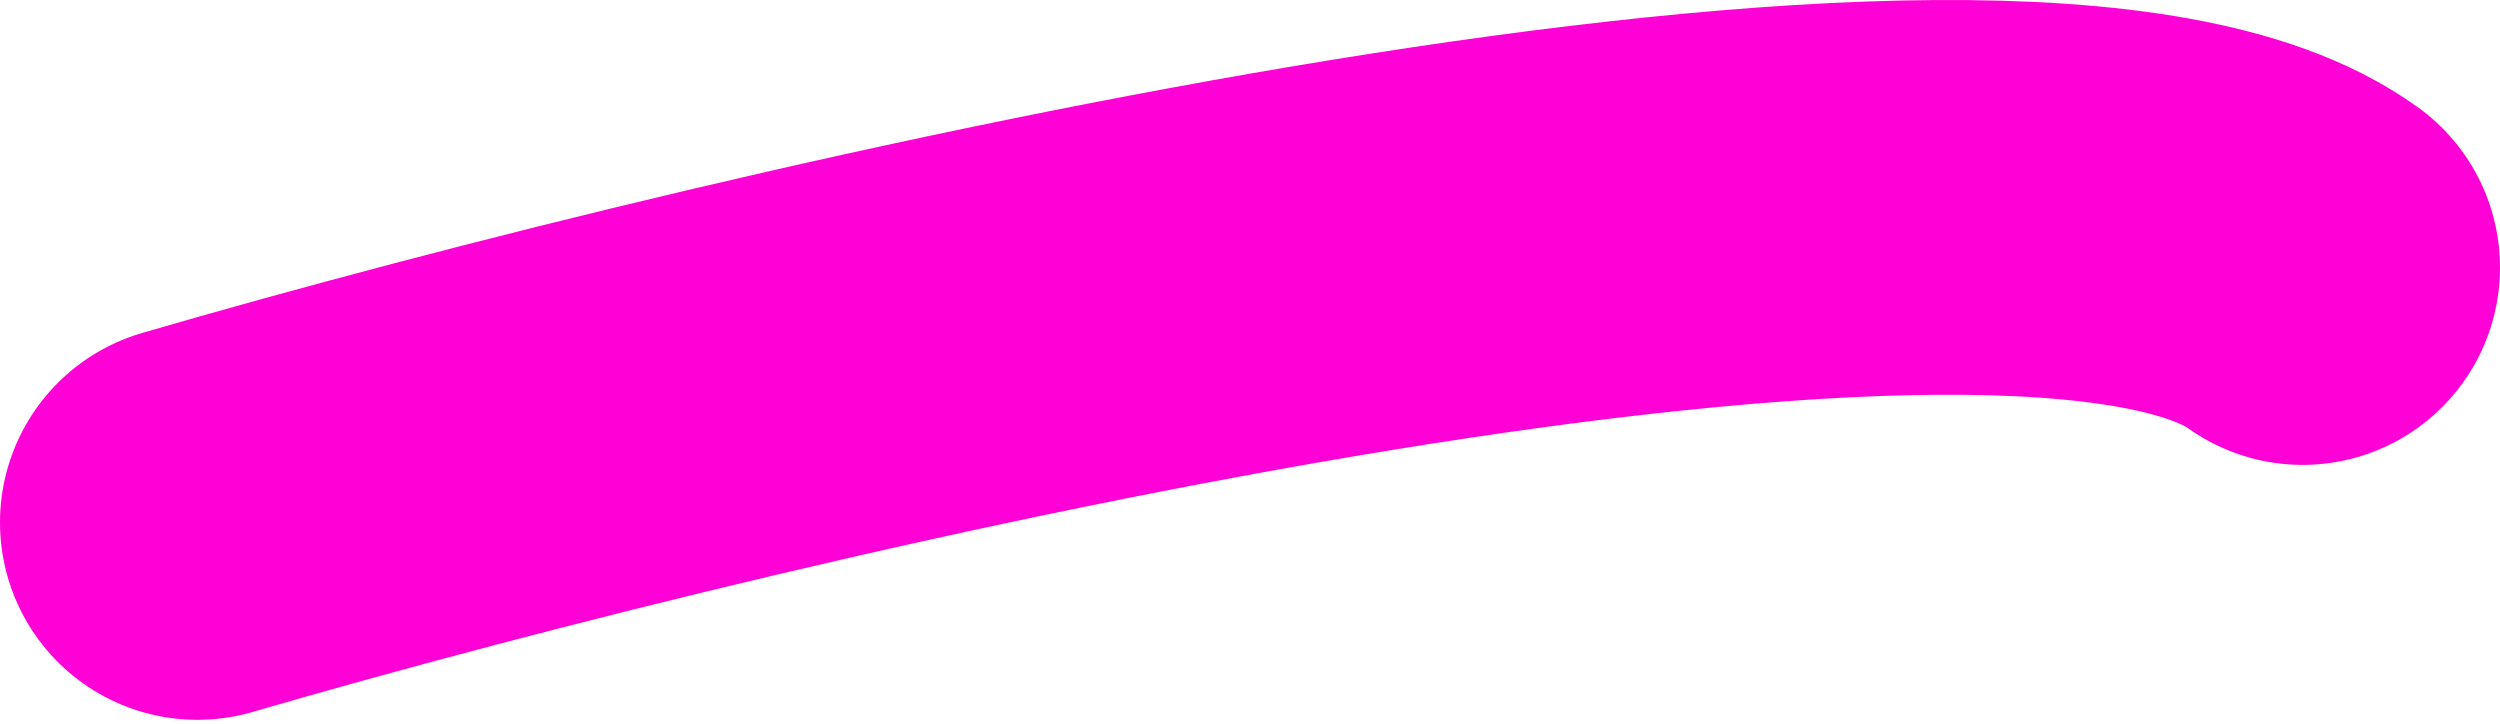 <svg width="152" height="44" viewBox="0 0 152 44" fill="none" xmlns="http://www.w3.org/2000/svg">
<g style="mix-blend-mode:darken">
<path d="M12 31.765C47.5 21.432 122.8 3.865 140 16.265" stroke="#FF00D6" stroke-width="24" stroke-linecap="round"/>
</g>
</svg>
